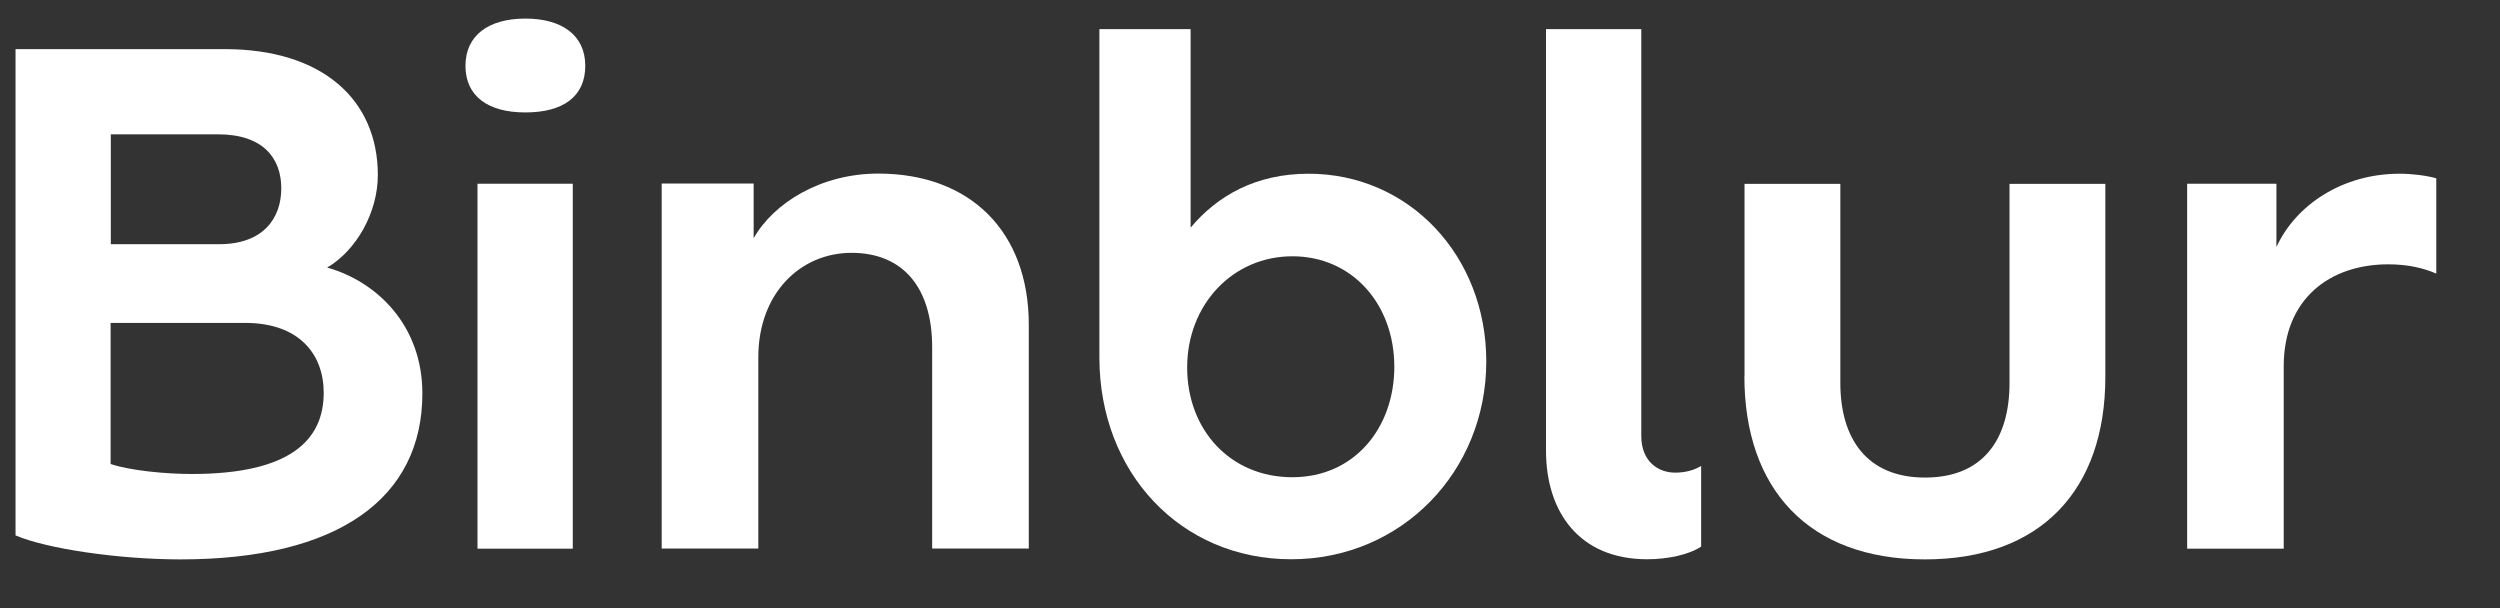 <svg width="37" height="9" viewBox="0 0 37 9" fill="none" xmlns="http://www.w3.org/2000/svg">
<rect x="0" y="0" width="37" height="9" fill="#333333" stroke="none"/>
<path d="M6.251 5.824C6.251 7.372 5.01 8.279 2.674 8.279C1.756 8.279 0.693 8.122 0.23 7.924V0.727H3.325C4.774 0.727 5.592 1.477 5.592 2.591C5.592 3.142 5.277 3.704 4.842 3.96C5.581 4.168 6.251 4.818 6.251 5.822V5.824ZM3.225 1.988H1.64V3.614H3.245C3.896 3.614 4.163 3.23 4.163 2.787C4.163 2.344 3.896 1.988 3.228 1.988H3.225ZM4.791 5.813C4.791 5.242 4.427 4.779 3.629 4.779H1.637V6.867C1.933 6.966 2.456 7.015 2.839 7.015C4.297 7.015 4.791 6.512 4.791 5.813Z" fill="white"/>
<path d="M6.889 0.974C6.889 0.522 7.233 0.275 7.775 0.275C8.318 0.275 8.662 0.522 8.662 0.974C8.662 1.426 8.338 1.664 7.775 1.664C7.213 1.664 6.889 1.417 6.889 0.974ZM7.067 2.719H8.477V8.12H7.067V2.719Z" fill="white"/>
<path d="M15.226 4.807V8.118H13.796V5.14C13.796 4.254 13.362 3.742 12.603 3.742C11.845 3.742 11.223 4.342 11.223 5.288V8.118H9.793V2.716H11.154V3.526C11.45 3.003 12.149 2.569 12.998 2.569C14.359 2.569 15.226 3.427 15.226 4.805V4.807Z" fill="white"/>
<path d="M21.997 5.35C21.997 6.975 20.746 8.277 19.11 8.277C17.473 8.277 16.271 6.995 16.271 5.29V0.431H17.621V3.369C18.016 2.897 18.587 2.571 19.366 2.571C20.854 2.571 21.997 3.784 21.997 5.35ZM20.636 5.429C20.636 4.503 20.014 3.793 19.127 3.793C18.241 3.793 17.57 4.512 17.57 5.438C17.57 6.364 18.21 7.063 19.127 7.063C20.045 7.063 20.636 6.333 20.636 5.427V5.429Z" fill="white"/>
<path d="M22.881 0.431H24.291V6.453C24.291 6.827 24.538 6.995 24.793 6.995C24.95 6.995 25.08 6.955 25.177 6.896V8.089C25.001 8.208 24.685 8.277 24.379 8.277C23.373 8.277 22.881 7.577 22.881 6.671V0.431Z" fill="white"/>
<path d="M25.819 5.568V2.721H27.237V5.667C27.237 6.494 27.632 7.068 28.49 7.068C29.348 7.068 29.741 6.505 29.741 5.667V2.721H31.159V5.579C31.159 7.244 30.212 8.279 28.488 8.279C26.763 8.279 25.817 7.233 25.817 5.568H25.819Z" fill="white"/>
<path d="M36.057 2.639V4.049C35.87 3.969 35.642 3.912 35.347 3.912C34.48 3.912 33.799 4.423 33.799 5.42V8.12H32.37V2.719H33.691V3.656C33.977 3.034 34.666 2.571 35.515 2.571C35.702 2.571 35.918 2.599 36.057 2.639Z" fill="white"/>
</svg>
